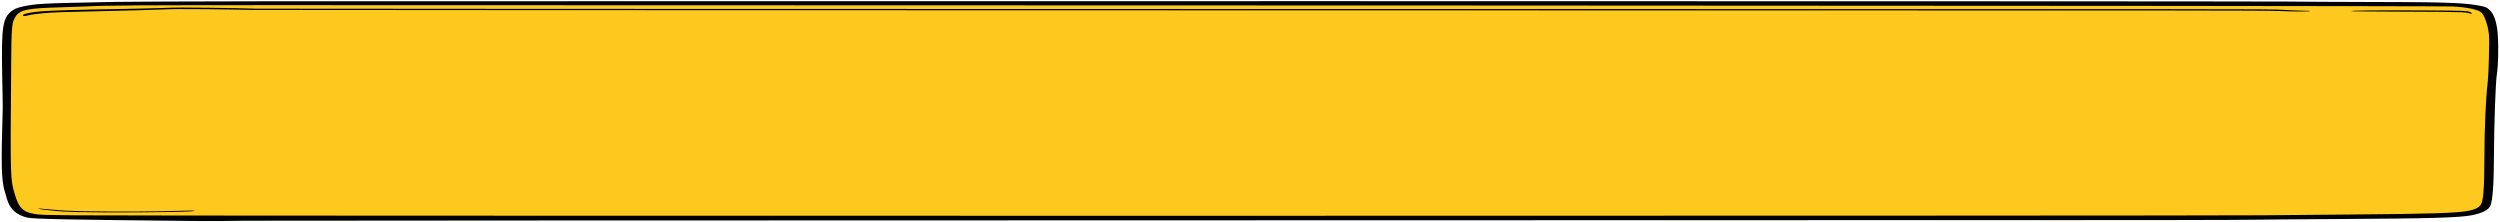 <?xml version="1.0" encoding="UTF-8"?><svg id="Layer_1" xmlns="http://www.w3.org/2000/svg" viewBox="0 0 911.25 81"><defs><style>.cls-1{fill:#fdc91e;}.cls-2{fill-rule:evenodd;}</style></defs><path class="cls-1" d="m2.91,8.93l2.76-4.62,3.03-1.55h1.89l33.76-1.6h824.91l30.87,1.26s4.01.74,4.48,1.34,2.31,3.8,2.31,3.8c0,0,.85,2.63,1,3.09s-.23,4,0,4.35.04,9.49.04,9.49l.81,5.15-.77,7.89-1.16,16.47.77,9.15s-.26,5.26-.32,5.72-.99,4.8-.99,4.8l-2.55,2.63-2.74,1.26h-3.35l-22.22,1.12-36.65.48-59.88.57H61.63l-50.85-1.06-3.09-1.26-1.85-1.4-1.47-2.12-1.47-4-.46-5.49.46-55.48Z"/><g><path class="cls-2" d="m910.47,13.03c-.37-5.07-1.32-7.93-3.25-9.62-.95-.83-1.52-1.03-4.57-1.54-5.39-.91-13.38-1.13-40.11-1.15-9.69-.02-22.8-.08-29.14-.15-14.57-.17-672.3-.18-734.1-.11-30.26.05-53.57.14-57.6.23-3.73.09-10.27.24-14.57.32-9.86.21-13.11.38-16.16.86-3.42.54-5.08,1.04-6.37,1.92C.97,6.27.46,9.44.8,27.53c.14,5.98.2,11.25.2,11.7-.64,21.35-.51,26.37.75,30.58.27.92.64,2.17.81,2.81,1.05,3.61,3.49,5.8,7.45,6.7,2.3.51,14.37.76,60.31,1.22,5.56.06,13.35.03,19.31-.09,5.66-.11,677.52-.2,697.17-.23,19.11-.03,35.71-.09,36.93-.15,1.22-.05,13.96-.15,28.29-.23,33.78-.18,44.72-.5,49.13-1.42,3.69-.77,5.9-1.92,6.57-3.37.85-1.92,1.32-8.15,1.32-18.24.03-11.14.61-27.06,1.08-29.9.47-2.85.64-9.77.34-13.89Zm-3.69,16.91c-.71,6.07-1.19,16.57-1.22,27.63-.03,11.61-.41,15.93-1.39,17.15-.78,1.03-2.07,1.65-4.34,2.11-3.96.82-14.3,1.15-41.2,1.34-11.28.08-26.36.21-33.54.3-19.89.24-776.28.26-797.62.02-11.11-.12-12.77-.17-14.5-.44-4.51-.68-6.06-2.13-7.52-7.05-1.69-5.68-1.69-5.24-1.39-45.68.1-16.05.2-17.25,1.76-19.48,1.59-2.3,4.37-2.84,16.23-3.17,3.35-.09,7.49-.23,9.15-.32,8.4-.42,18.6-.48,76.91-.47,90.43.02,777.84.15,785.77.48,5.01.21,9.28,1.09,10.5,2.13,1.25,1.06,2.47,4.65,2.85,8.21.2,2.23-.1,14.16-.44,17.21Z"/><path class="cls-2" d="m900.51,4.47c-.91-.54-2.17-.59-17.99-.68-15.62-.09-25.58.02-25.58.27,0,.08,5.22.14,12.13.15,6.64,0,15.99.06,20.74.11,8.23.11,8.71.12,9.93.45,1.29.38,1.69.23.78-.3Z"/><path class="cls-2" d="m839.56,3.89c-1.36,0-4.3-.12-6.51-.26-3.69-.24-7.76-.27-43.03-.29-27.1,0-693.07-.06-696.83-.18-2.98-.11-10.5-.26-16.74-.33-9.18-.12-12.43-.11-17.11.08-3.18.11-10.44.29-16.13.38-13.35.21-24.5.54-28.05.83-3.42.26-6.34.83-6.67,1.27-.41.57.14.62,1.97.17,1.19-.29,3.02-.54,5.52-.76,3.96-.33,6.54-.42,24.53-.82,6.06-.12,13.82-.35,17.28-.48,5.12-.21,8.23-.24,17.11-.15,5.96.06,13.52.18,16.77.27,3.9.12,671.72.18,697.17.2,27.24.02,39.81.08,42.18.2,4.24.21,11.01.24,11.01.03,0-.09-1.05-.15-2.47-.15Z"/><path class="cls-2" d="m68.73,76.76c-9.38.36-26.94.47-38.56.23-5.08-.11-7.42-.23-11.18-.59-4.27-.41-5.35-.47-4.85-.24.07.05,2.03.29,4.37.54,3.18.35,5.45.5,9.45.59,10.27.27,35.2.12,41.44-.24,2.51-.14,1.93-.39-.68-.29Z"/></g></svg>